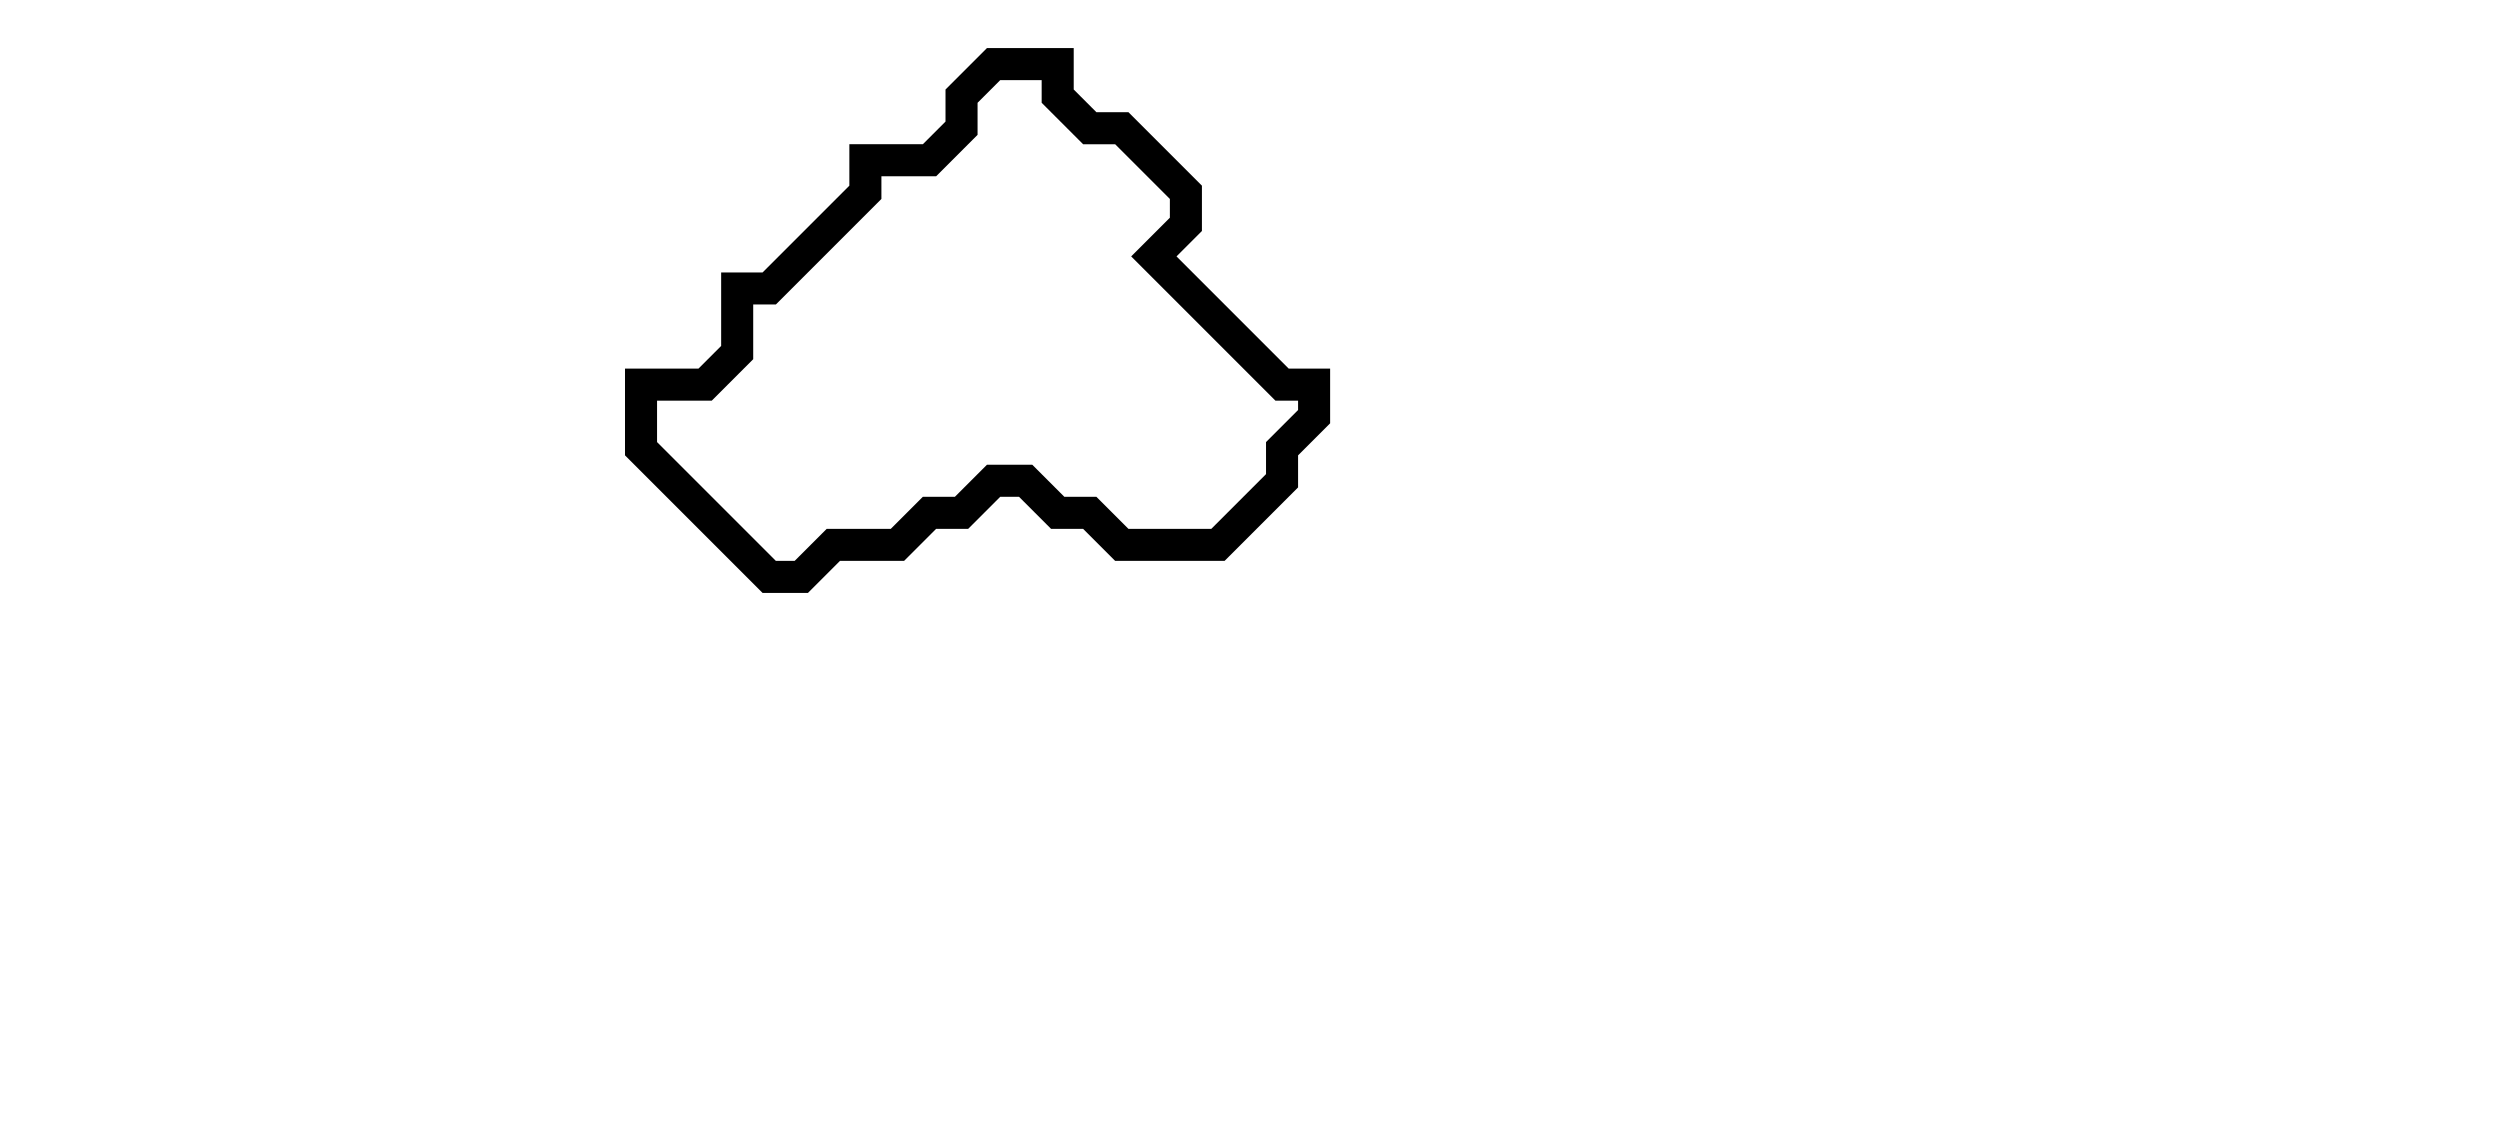 <svg xmlns="http://www.w3.org/2000/svg" width="78" height="35">
  <path d="M 31,2 L 30,3 L 30,4 L 29,5 L 27,5 L 27,6 L 24,9 L 23,9 L 23,11 L 22,12 L 20,12 L 20,14 L 24,18 L 25,18 L 26,17 L 28,17 L 29,16 L 30,16 L 31,15 L 32,15 L 33,16 L 34,16 L 35,17 L 38,17 L 40,15 L 40,14 L 41,13 L 41,12 L 40,12 L 36,8 L 37,7 L 37,6 L 35,4 L 34,4 L 33,3 L 33,2 Z" fill="none" stroke="black" stroke-width="1"/>
</svg>